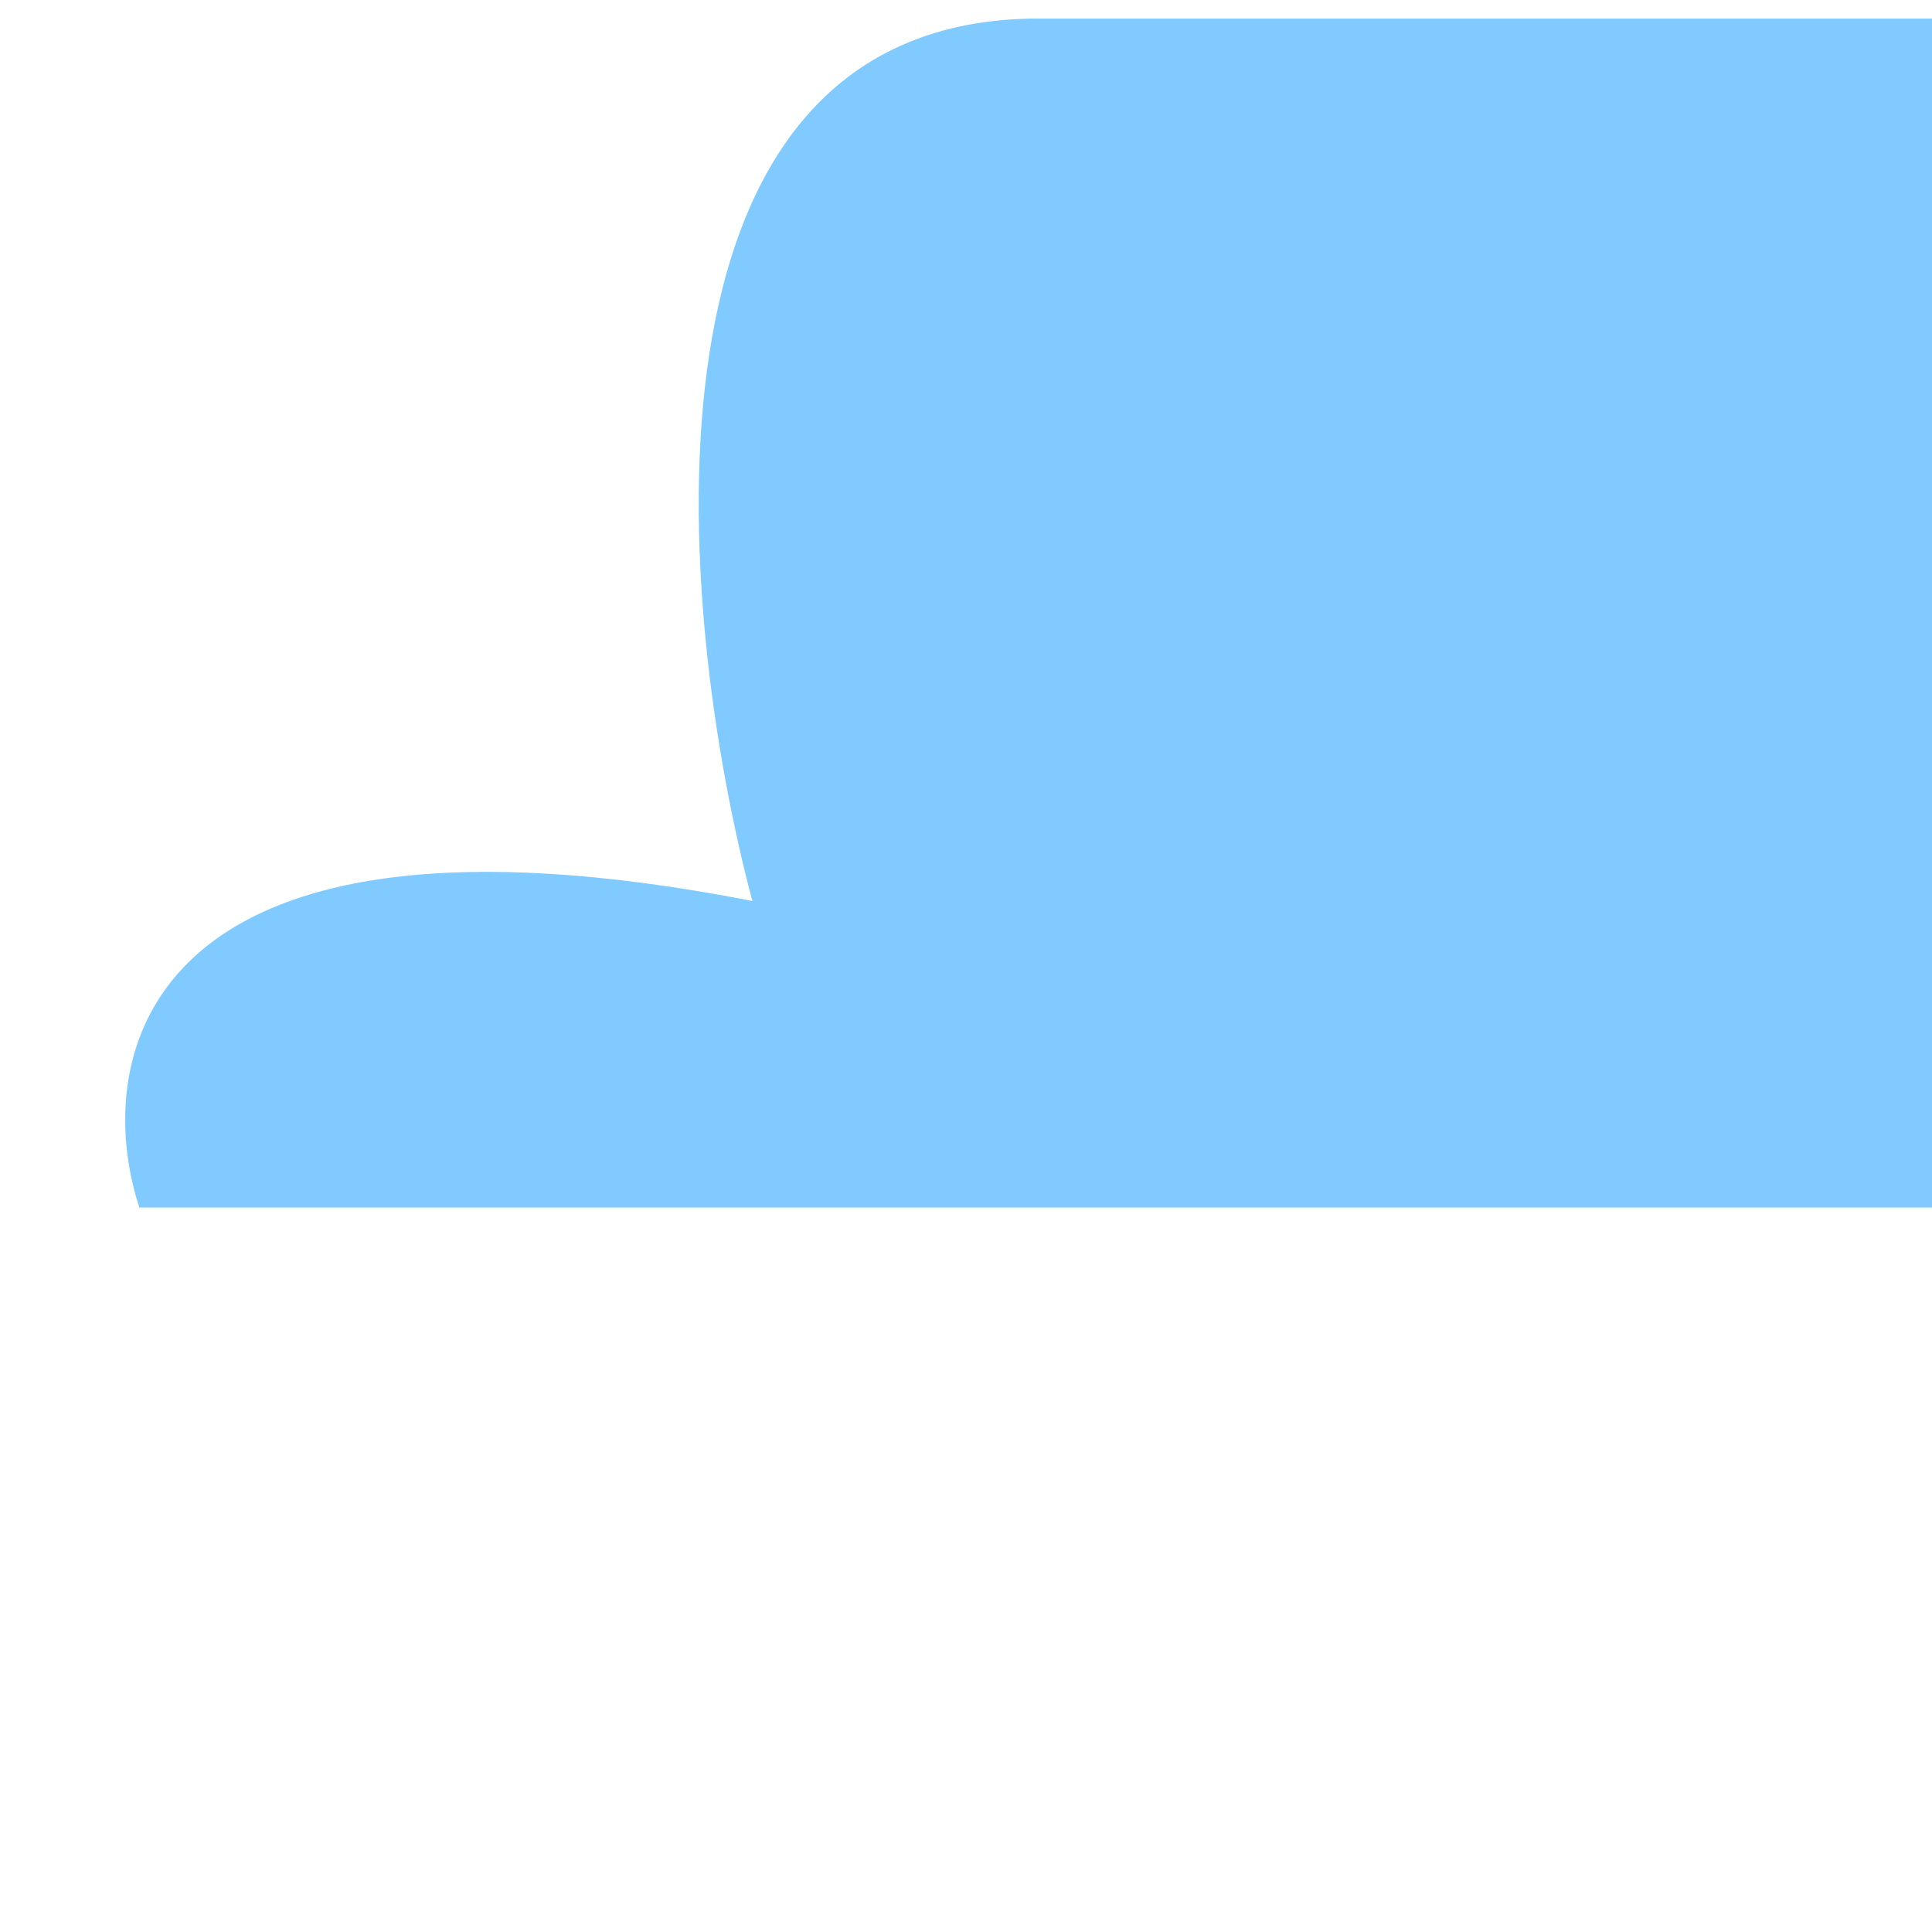 <svg width="104" height="104" viewBox="0 0 104 104" fill="none" xmlns="http://www.w3.org/2000/svg" style="position: absolute;"><g filter="url(#filter0_f_2512_16752)"><path d="M40.5 48.5C7.7 42.1 4.833 56.833 7.5 65L104 65L104 1L55.5 1C33.5 1.4 36.333 32.833 40.5 48.5Z" fill="rgba(128, 202, 255, 1)"></path></g><defs><filter id="filter0_f_2512_16752" x="-6.261" y="-12" width="123.261" height="90" filterUnits="userSpaceOnUse" color-interpolation-filters="sRGB"><feFlood flood-opacity="0" result="BackgroundImageFix"></feFlood><feBlend mode="normal" in="SourceGraphic" in2="BackgroundImageFix" result="shape"></feBlend></filter></defs></svg>